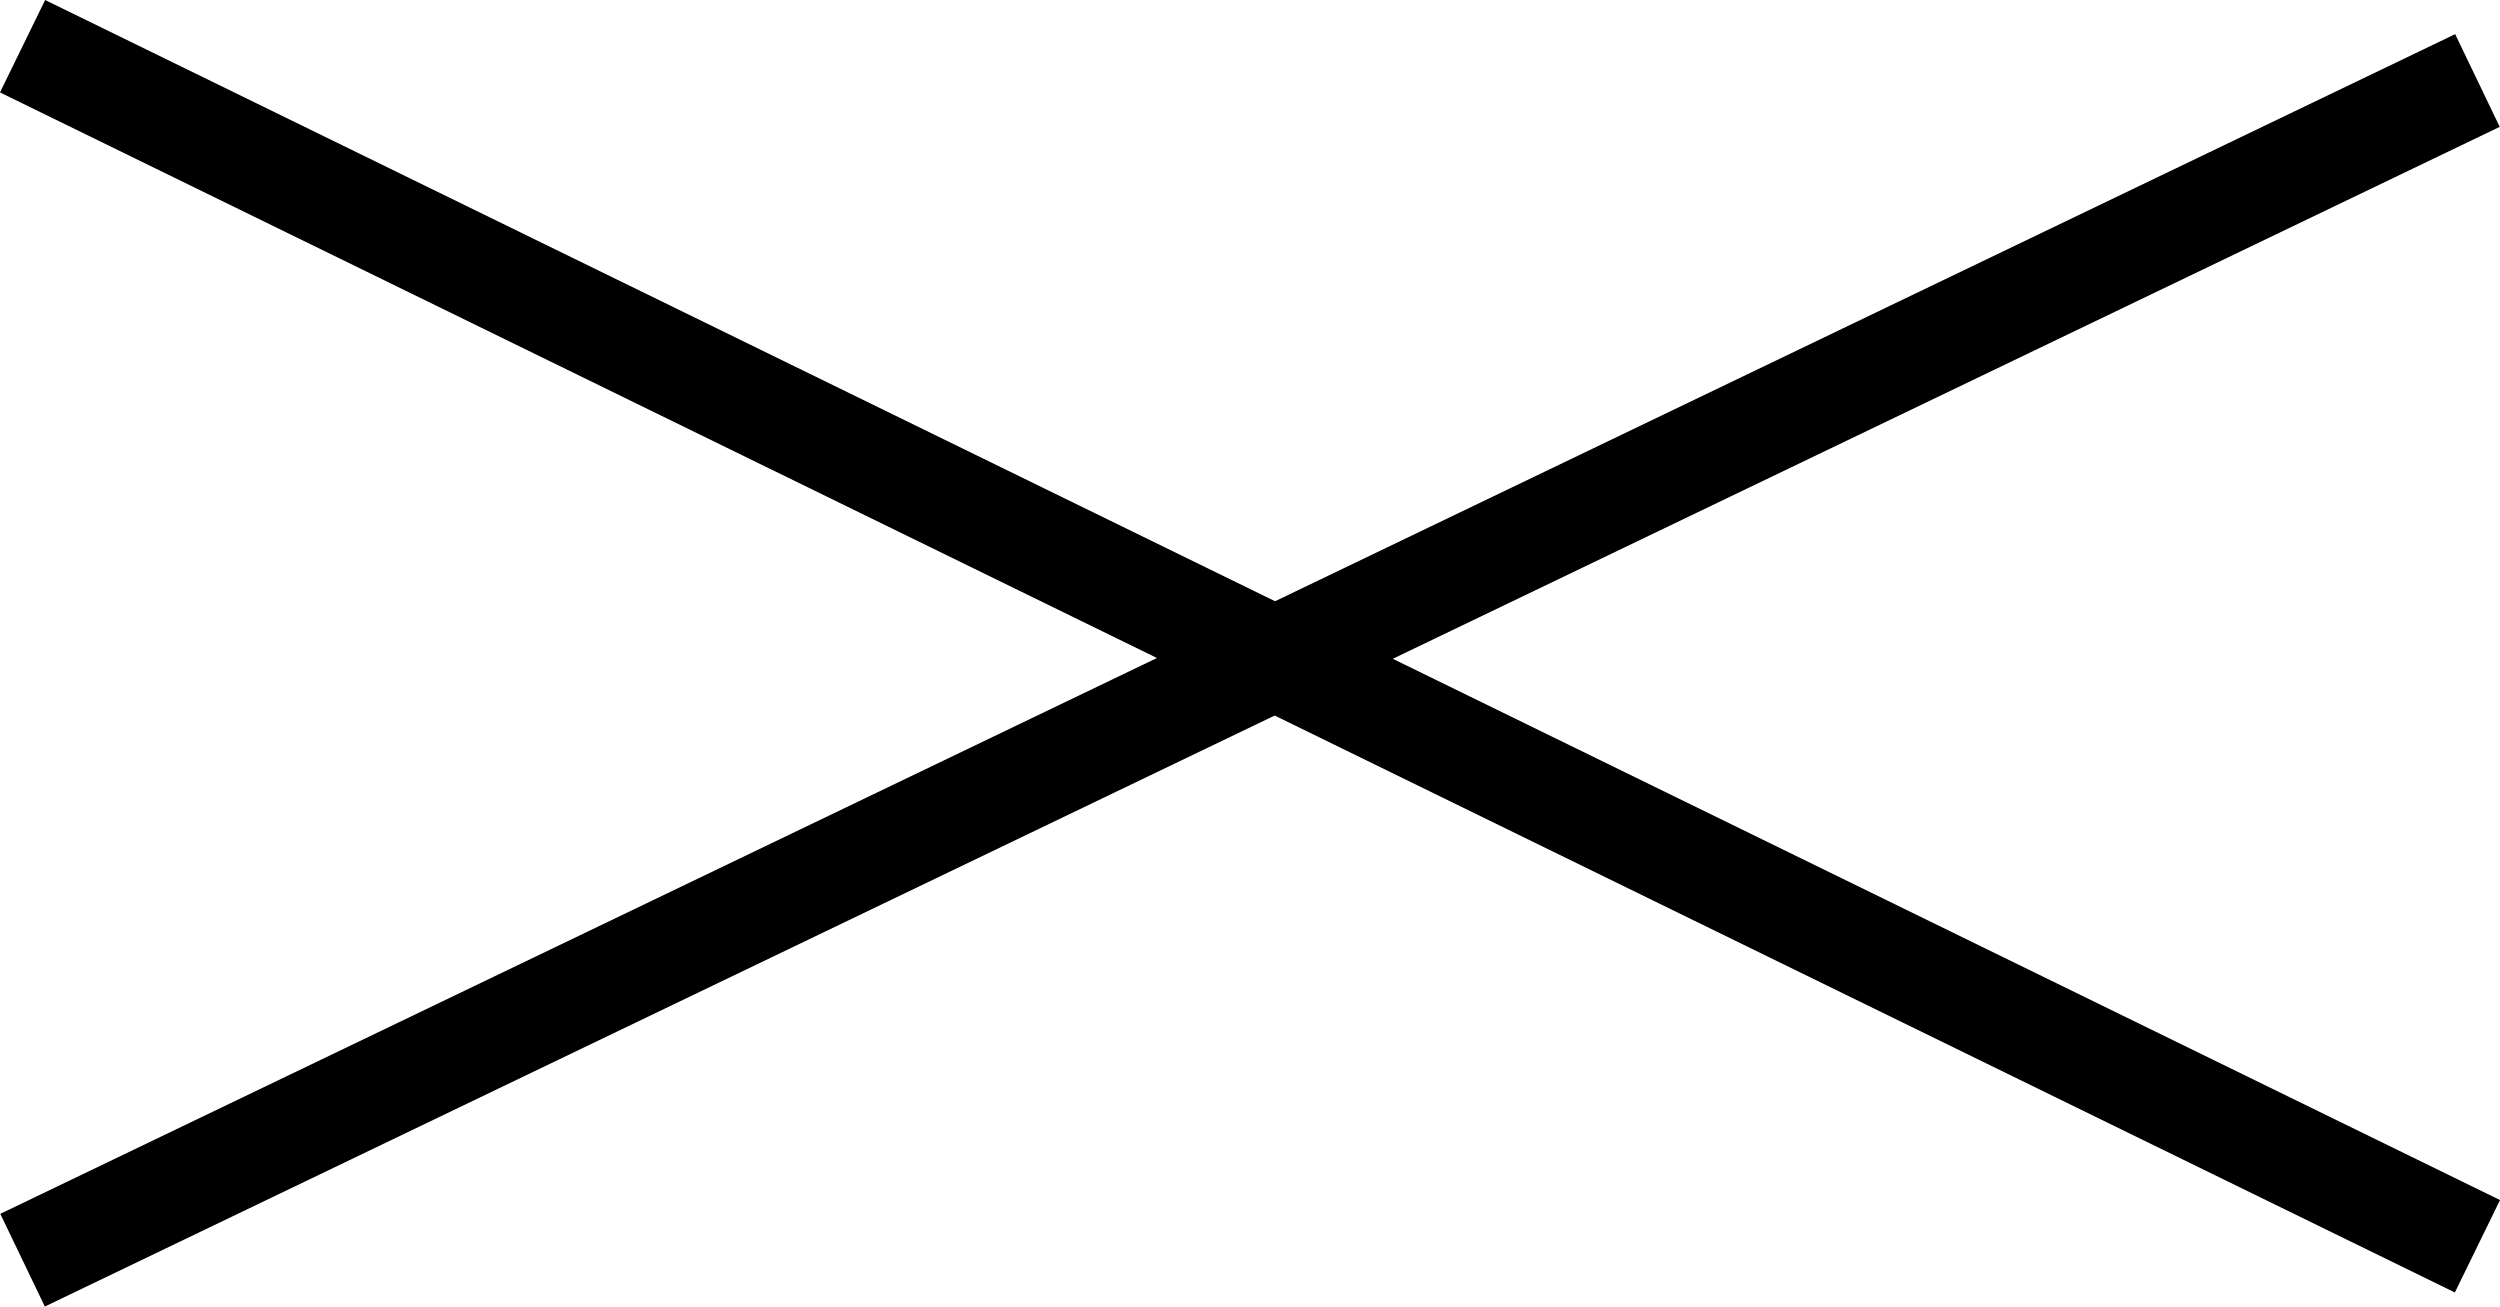 <svg xmlns="http://www.w3.org/2000/svg" width="36.457" height="19.053" viewBox="0 0 36.457 19.053">
  <defs>
    <style>
      .cls-1 {
        fill: none;
        stroke: #000;
        stroke-width: 1.5px;
      }
    </style>
  </defs>
  <g id="グループ_92" data-name="グループ 92" transform="translate(-312.372 -67.326)">
    <line id="線_10" data-name="線 10" class="cls-1" x2="35.799" y2="17.5" transform="translate(312.701 68)"/>
    <line id="線_3" data-name="線 3" class="cls-1" y1="17.203" x2="35.799" transform="translate(312.701 68.5)"/>
  </g>
</svg>
